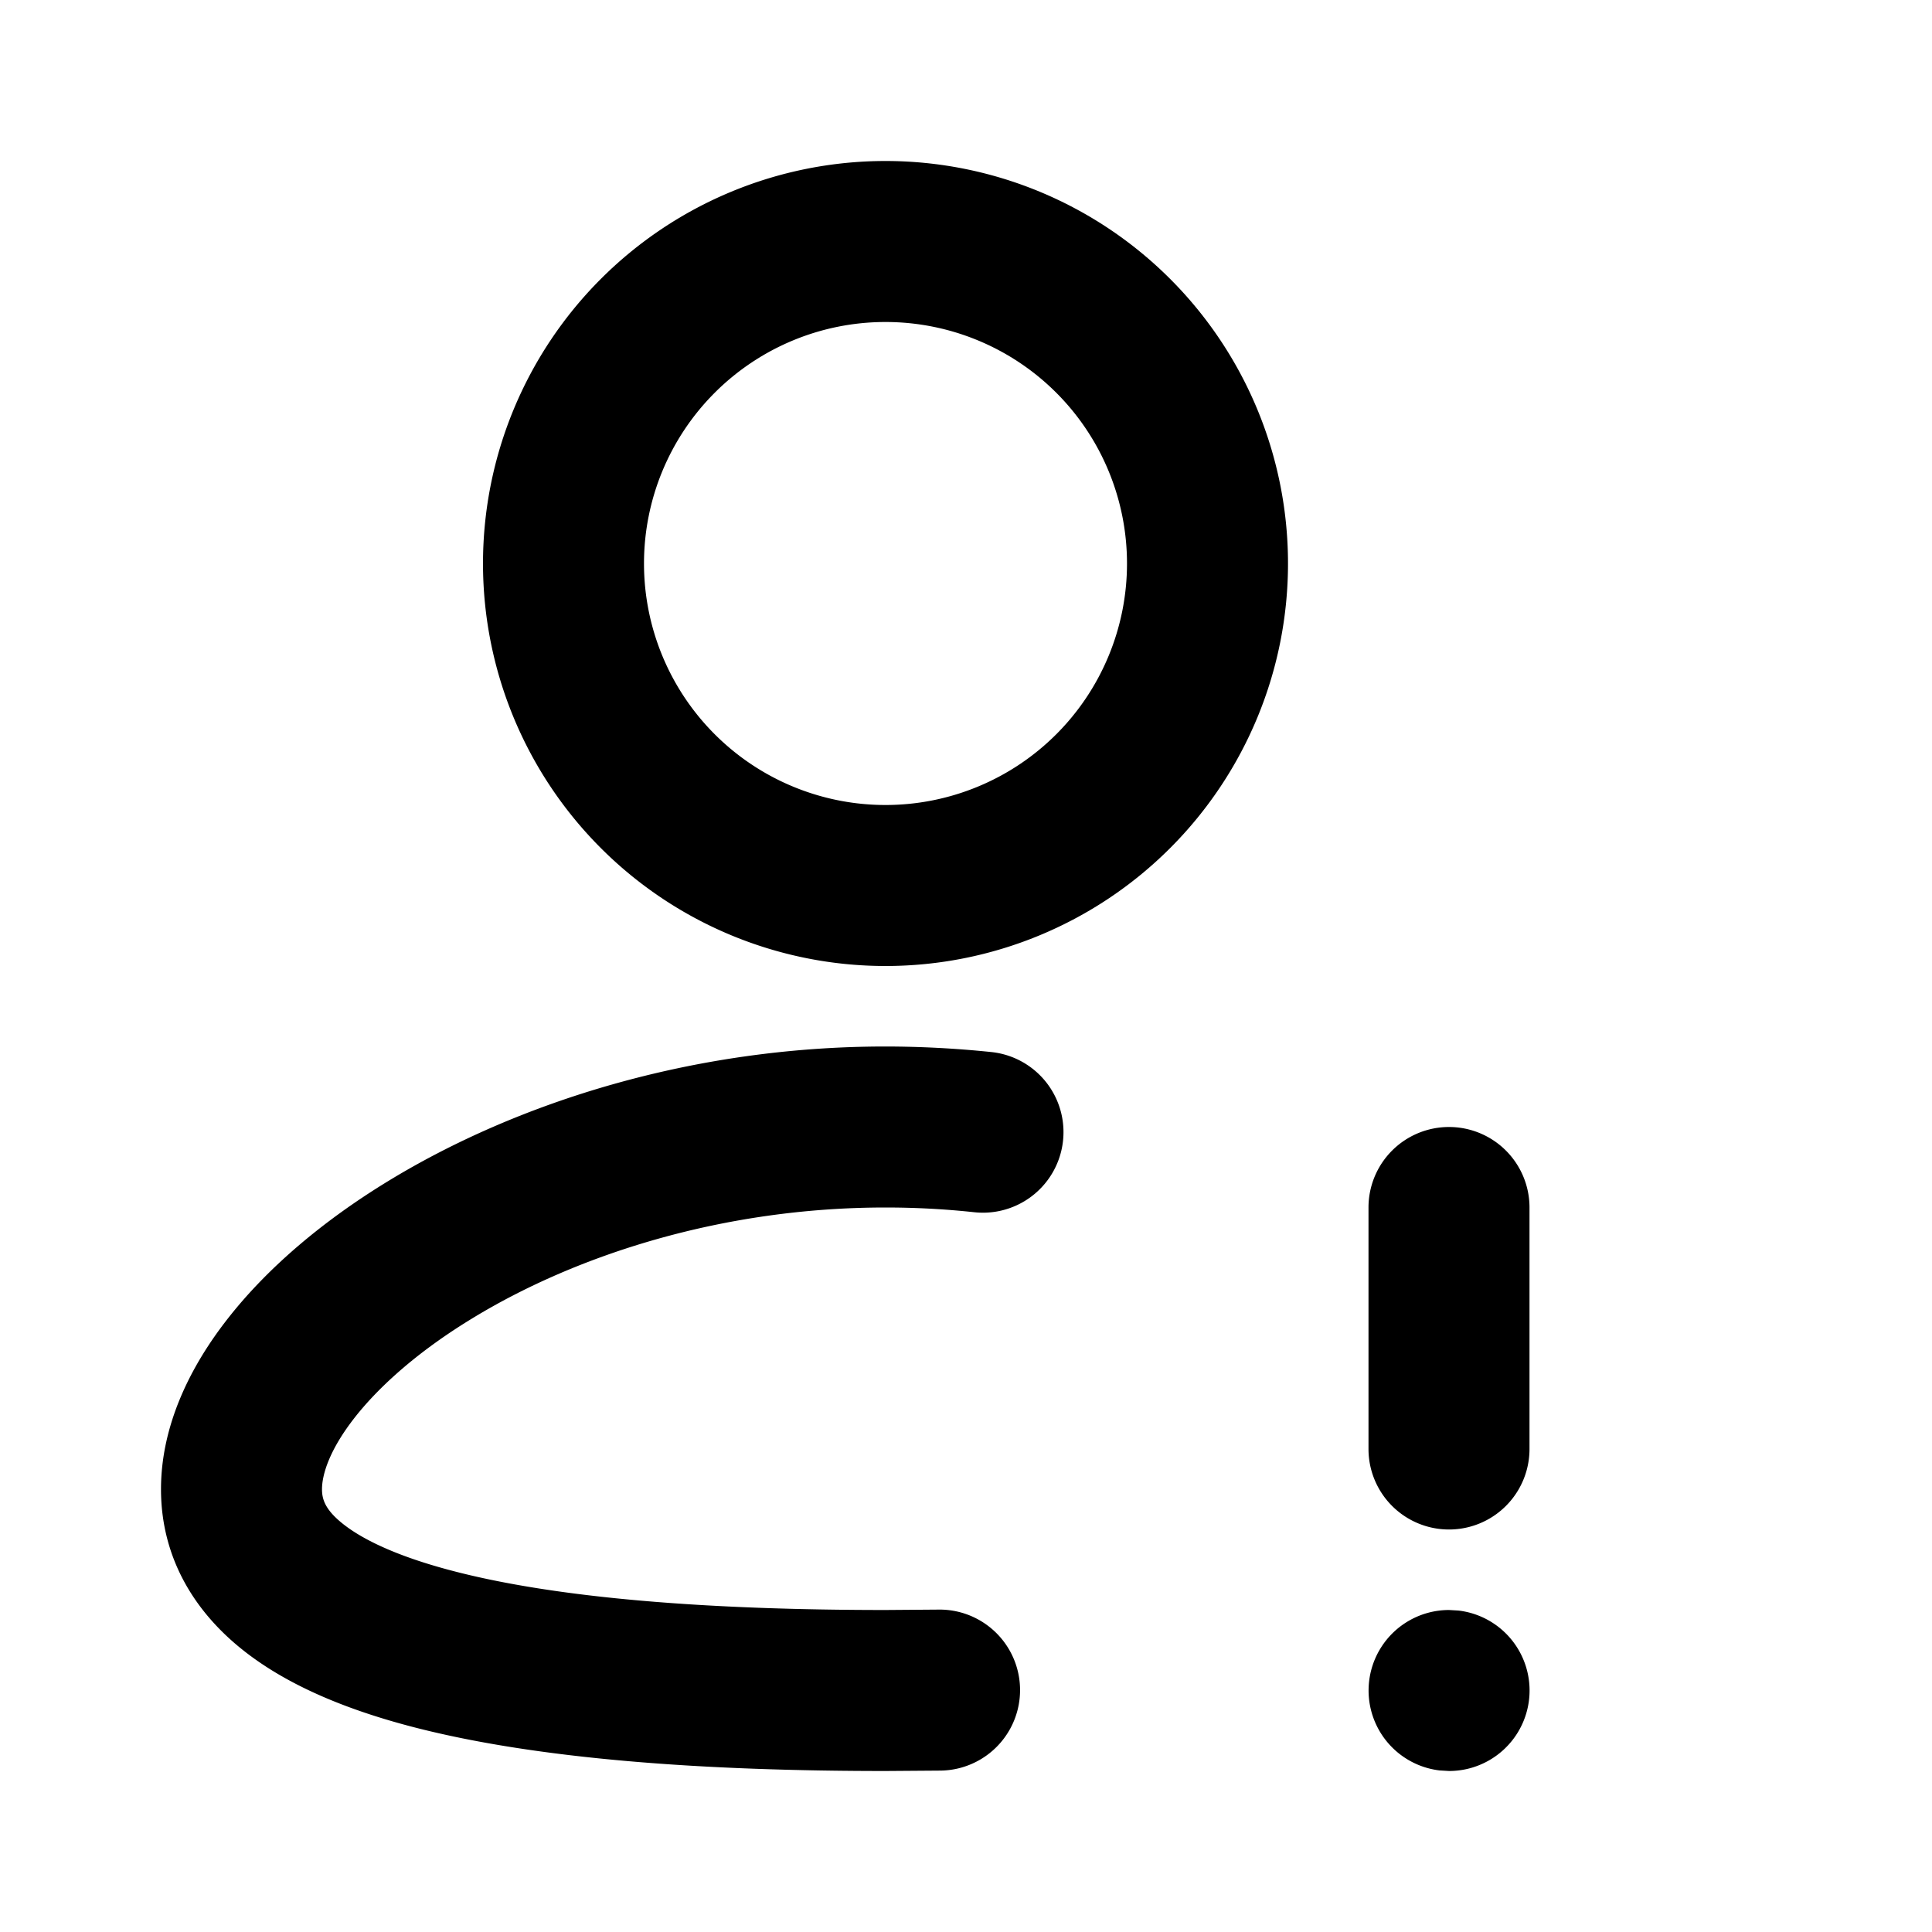 <svg xmlns="http://www.w3.org/2000/svg" viewBox="0 0 24 24">
    <g fill="none" fill-rule="evenodd">
        <path d="M24 0v24H0V0zM12.594 23.258l-.012.002-.071.035-.02.004-.014-.004-.071-.036c-.01-.003-.019 0-.024.006l-.004.01-.017.428.005.02.01.013.104.074.015.004.012-.004.104-.074.012-.016.004-.017-.017-.427c-.002-.01-.009-.017-.016-.018m.264-.113-.014.002-.184.093-.01.01-.003.011.018.43.005.012.008.008.201.092c.012.004.023 0 .029-.008l.004-.014-.034-.614c-.003-.012-.01-.02-.02-.022m-.715.002a.023.023 0 0 0-.027.006l-.006.014-.034.614c0 .012.007.02.017.024l.015-.002.201-.093.01-.008.003-.011.018-.43-.003-.012-.01-.01z"/>
        <path fill="currentColor"
              d="M11 2a5 5 0 1 0 0 10 5 5 0 0 0 0-10M8 7a3 3 0 1 1 6 0 3 3 0 0 1-6 0M4 18.5c0-.18.09-.489.413-.899.316-.4.804-.828 1.451-1.222C7.157 15.589 8.977 15 11 15c.375 0 .744.02 1.105.059a1 1 0 1 0 .211-1.99A12.905 12.905 0 0 0 11 13c-2.395 0-4.575.694-6.178 1.672-.8.488-1.484 1.064-1.978 1.69C2.358 16.976 2 17.713 2 18.5c0 .845.411 1.511 1.003 1.986.56.45 1.299.748 2.084.956C6.665 21.859 8.771 22 11 22l.685-.005a1 1 0 1 0-.027-2L11 20c-2.19 0-4.083-.143-5.4-.492-.663-.175-1.096-.382-1.345-.582C4.037 18.751 4 18.622 4 18.5M18 14a1 1 0 0 1 1 1v3a1 1 0 1 1-2 0v-3a1 1 0 0 1 1-1m0 6a1 1 0 0 0-.117 1.993l.119.007a1 1 0 0 0 .117-1.993z"/>
    </g>
</svg>